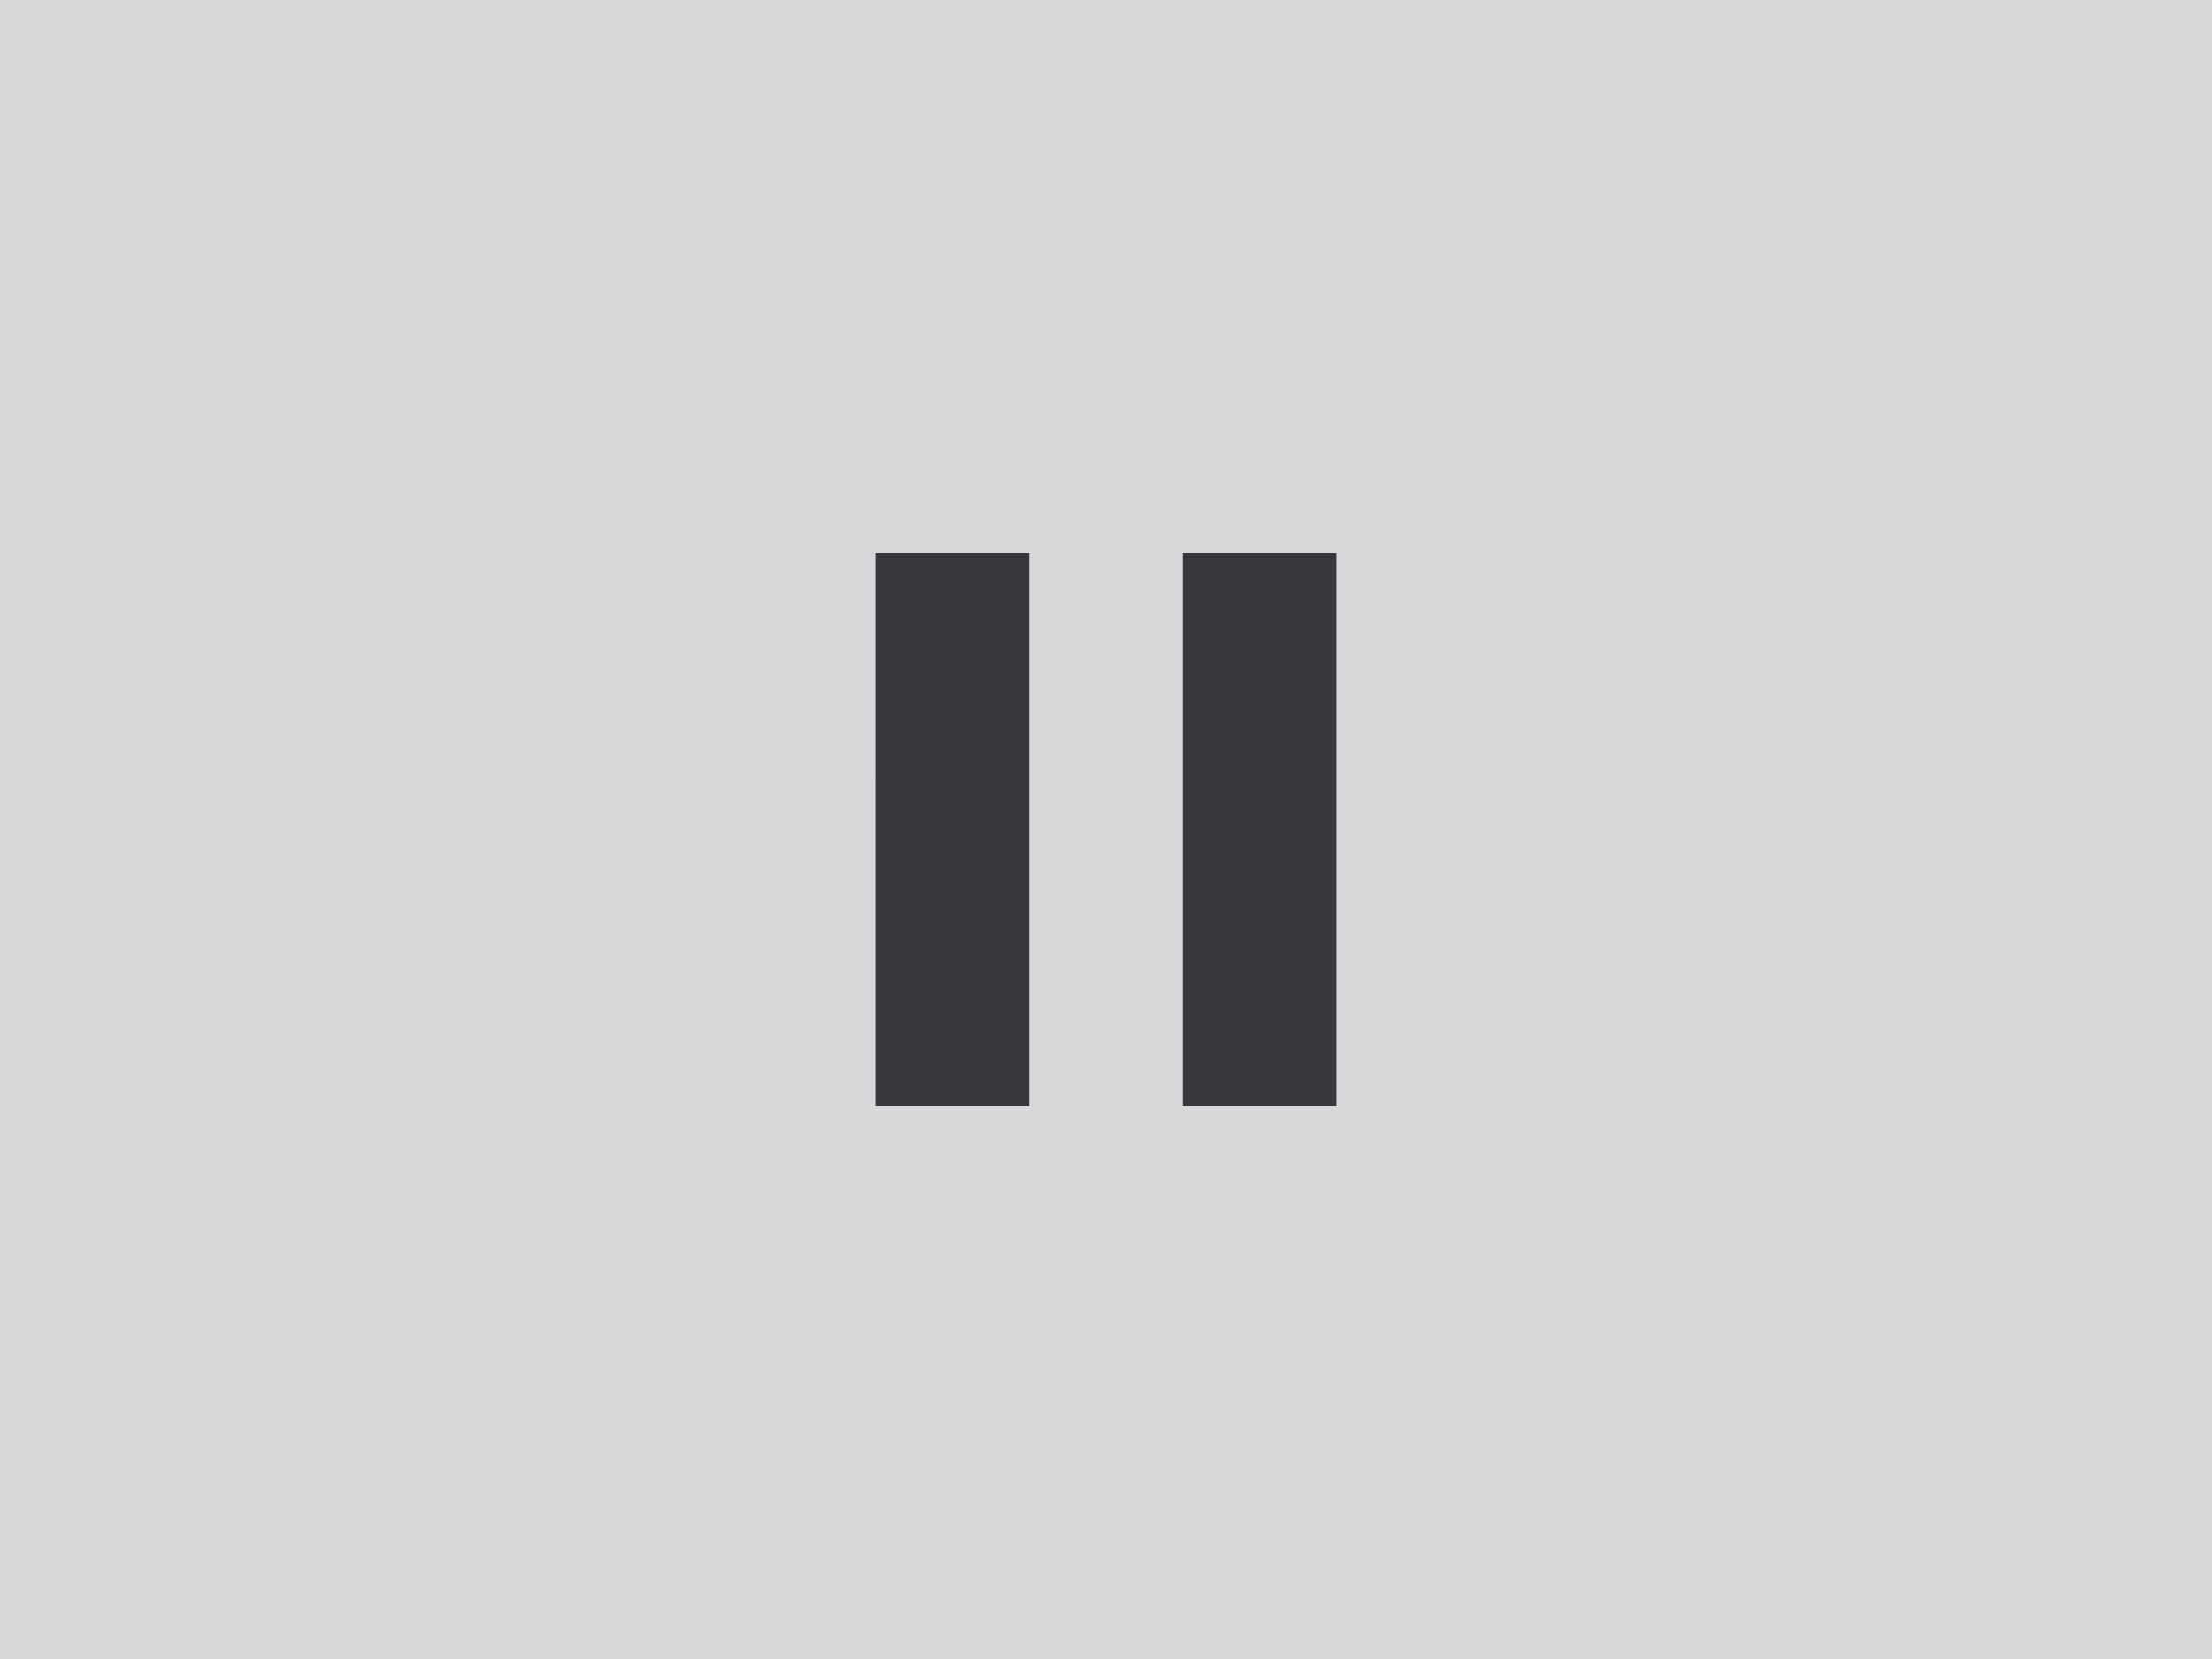 <svg xmlns="http://www.w3.org/2000/svg" width="480" height="360" viewBox="0 0 127 95.25"><path d="M0 0h127v95.25H0z" fill="#d7d8da"/><path d="M50.27 63.5h8.823V31.75h-8.822zm17.637-31.75V63.5h8.822V31.75z" fill="#3a383e"/></svg>